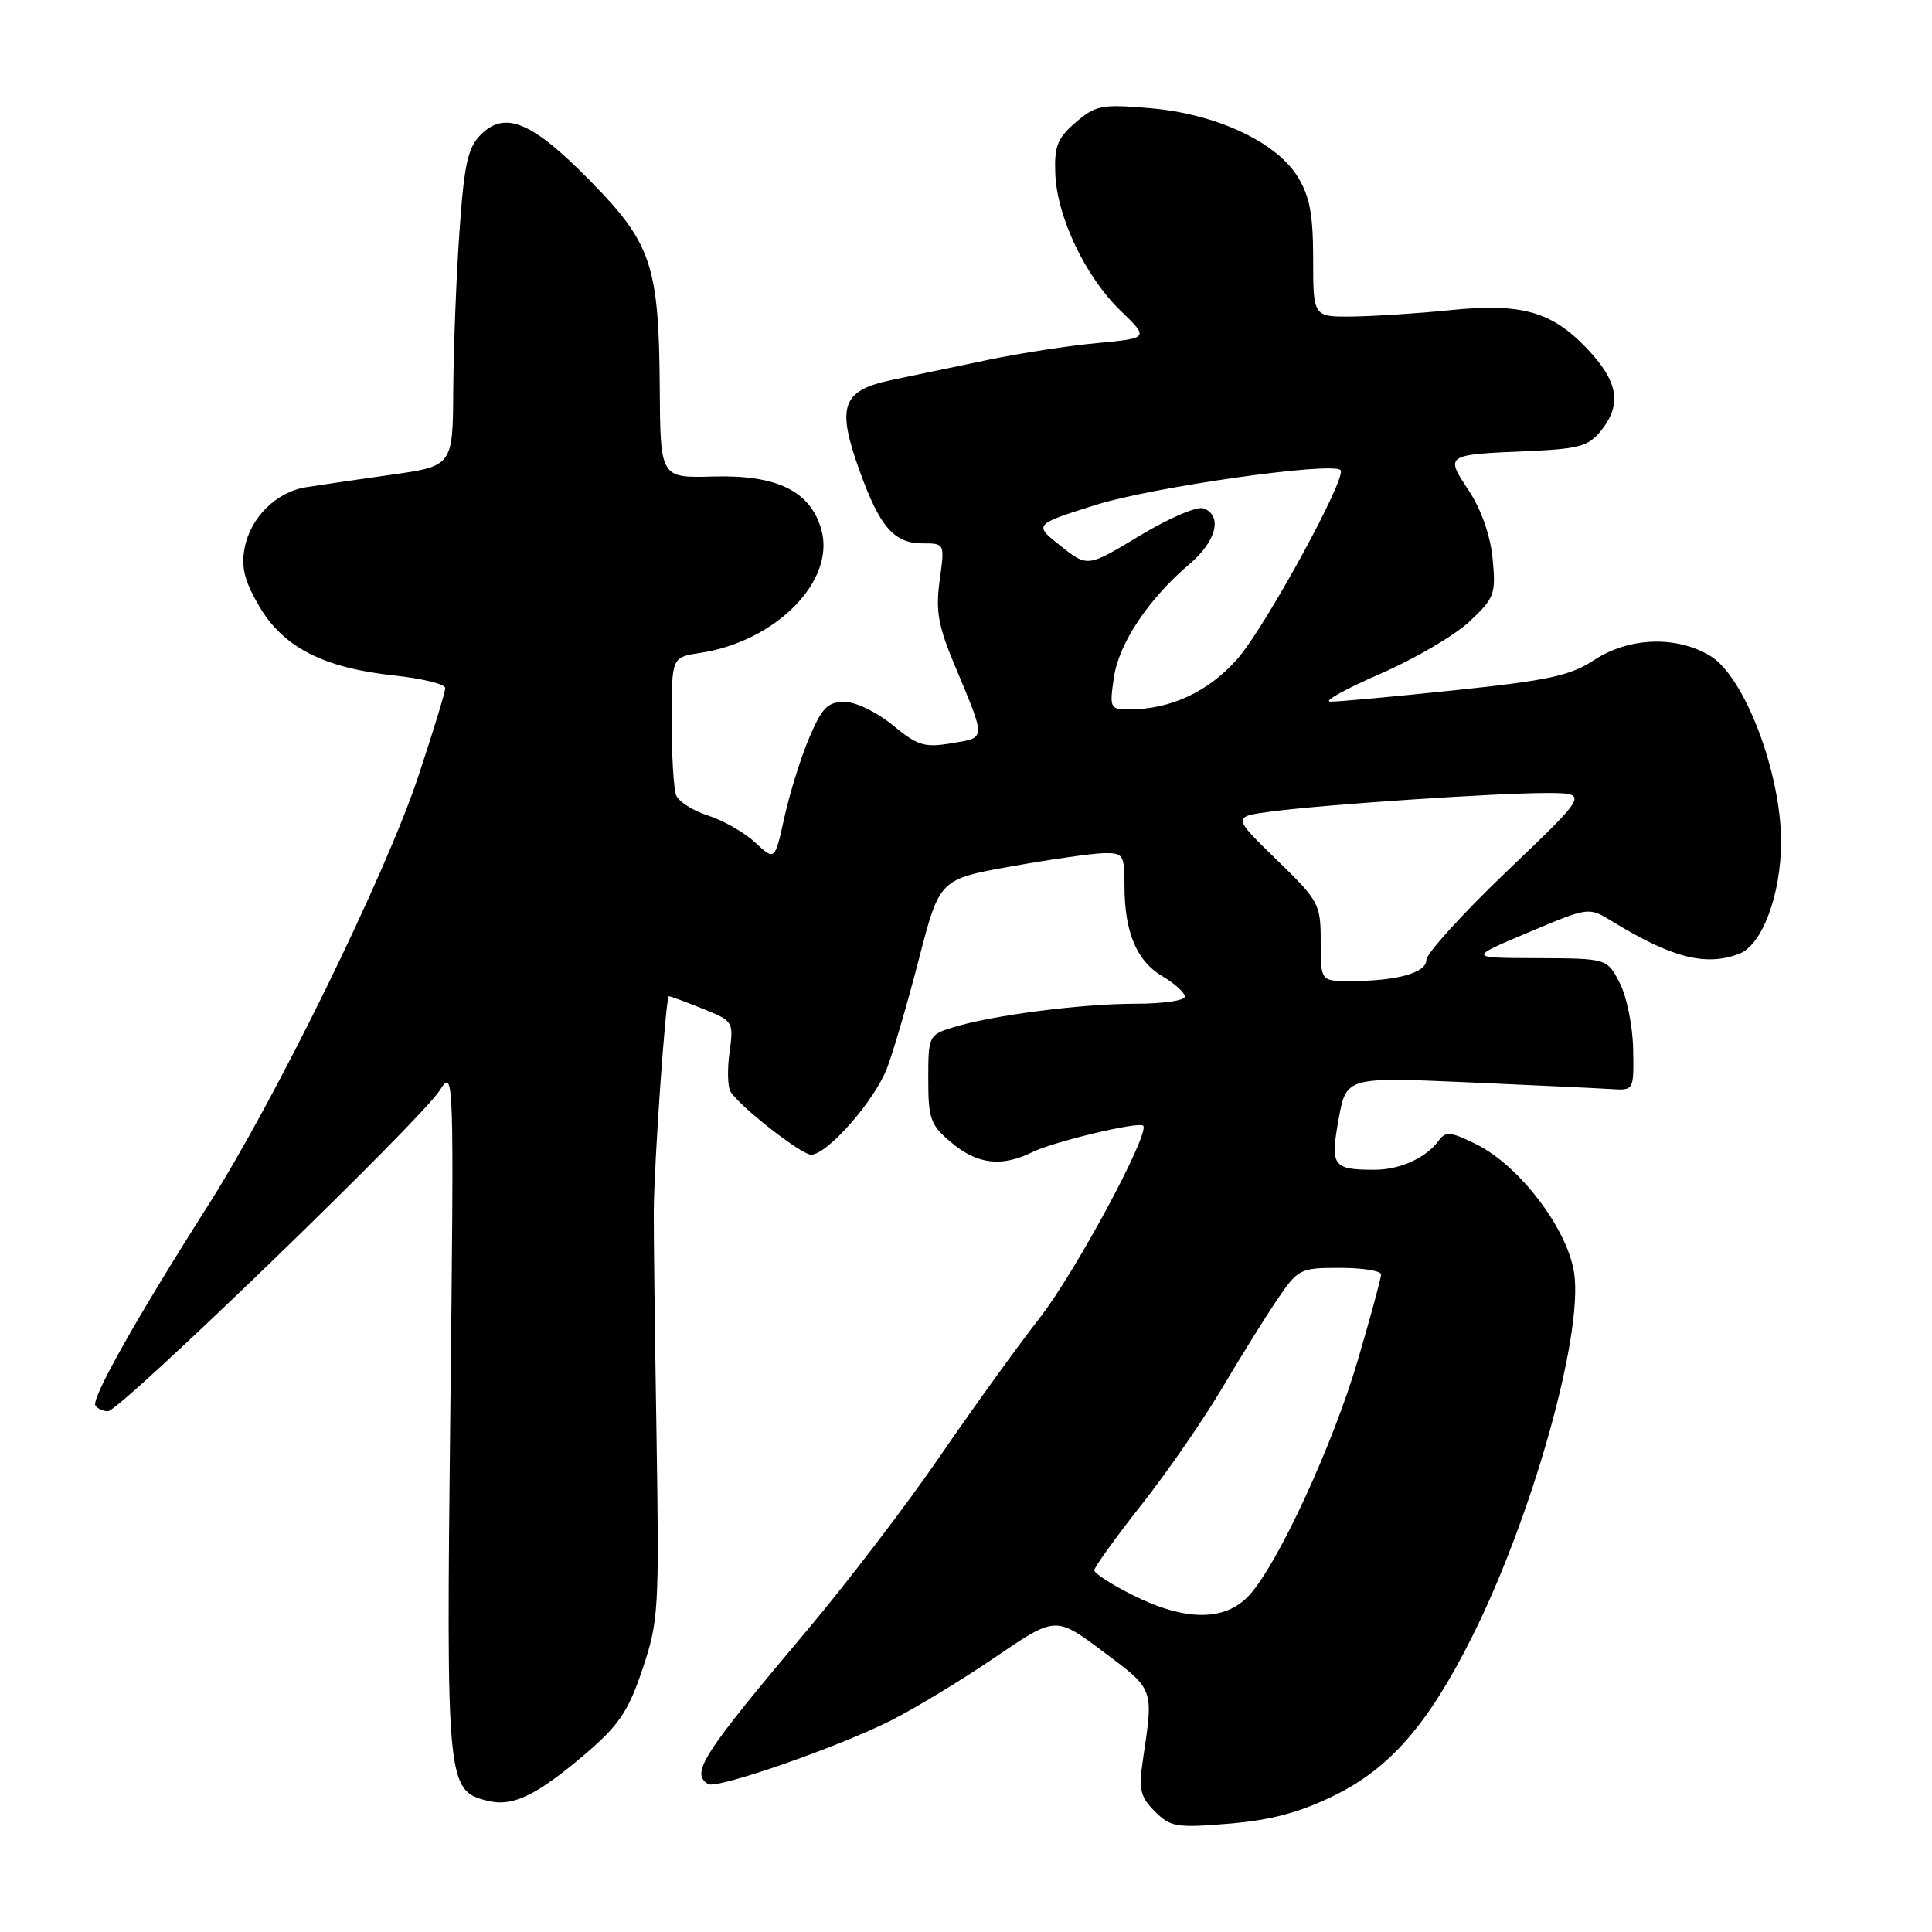 <?xml version="1.0" encoding="UTF-8" standalone="no"?>
<!DOCTYPE svg PUBLIC "-//W3C//DTD SVG 1.1//EN" "http://www.w3.org/Graphics/SVG/1.1/DTD/svg11.dtd" >
<svg xmlns="http://www.w3.org/2000/svg" xmlns:xlink="http://www.w3.org/1999/xlink" version="1.1" viewBox="0 0 256 256">
 <g >
 <path fill="currentColor"
d=" M 176.79 237.92 C 184.17 234.30 189.21 228.52 194.98 217.04 C 203.01 201.07 209.81 176.87 208.58 168.67 C 207.70 162.81 201.30 154.41 195.57 151.60 C 192.18 149.93 191.56 149.87 190.60 151.18 C 188.94 153.44 185.48 155.00 182.15 155.00 C 176.59 155.00 176.25 154.52 177.37 148.31 C 178.39 142.71 178.39 142.71 194.44 143.41 C 203.27 143.80 211.85 144.20 213.50 144.31 C 216.50 144.50 216.50 144.50 216.40 138.99 C 216.34 135.96 215.55 132.02 214.62 130.24 C 212.95 127.00 212.95 127.00 203.72 126.96 C 194.50 126.93 194.50 126.93 202.50 123.56 C 210.49 120.19 210.50 120.18 213.53 122.03 C 221.53 126.93 226.02 128.08 230.46 126.38 C 233.51 125.21 236.00 118.53 236.00 111.51 C 236.00 102.39 231.16 89.68 226.65 86.93 C 222.17 84.20 215.84 84.42 211.23 87.46 C 208.09 89.53 205.17 90.16 192.78 91.46 C 184.68 92.31 177.26 92.99 176.28 92.97 C 175.30 92.95 178.26 91.30 182.86 89.30 C 187.45 87.30 192.80 84.17 194.73 82.34 C 198.04 79.23 198.23 78.71 197.78 74.04 C 197.48 70.94 196.28 67.52 194.62 65.00 C 191.47 60.25 191.47 60.25 202.36 59.78 C 209.16 59.49 210.47 59.14 212.11 57.11 C 214.96 53.59 214.44 50.55 210.25 46.15 C 205.55 41.23 201.57 40.13 192.00 41.11 C 187.88 41.53 182.14 41.90 179.25 41.94 C 174.00 42.00 174.00 42.00 174.00 34.37 C 174.00 28.42 173.55 26.00 171.95 23.42 C 169.08 18.77 161.07 15.06 152.35 14.33 C 145.97 13.79 145.18 13.94 142.53 16.22 C 140.12 18.29 139.69 19.38 139.83 23.00 C 140.05 28.76 143.82 36.66 148.47 41.16 C 152.25 44.81 152.25 44.81 145.38 45.46 C 141.59 45.81 135.12 46.81 131.00 47.67 C 126.88 48.53 121.12 49.74 118.21 50.34 C 111.55 51.73 110.81 53.79 113.89 62.36 C 116.58 69.83 118.46 72.00 122.25 72.00 C 125.19 72.00 125.19 72.00 124.51 76.90 C 123.96 80.93 124.31 82.92 126.50 88.15 C 130.68 98.16 130.70 97.71 126.10 98.48 C 122.50 99.09 121.60 98.81 118.29 96.09 C 116.19 94.36 113.38 93.00 111.90 93.00 C 109.68 93.00 108.91 93.79 107.23 97.75 C 106.12 100.36 104.64 105.10 103.94 108.28 C 102.67 114.06 102.67 114.06 100.08 111.65 C 98.66 110.32 95.85 108.72 93.84 108.07 C 91.82 107.43 89.91 106.21 89.59 105.37 C 89.26 104.53 89.00 100.07 89.00 95.46 C 89.00 87.09 89.00 87.09 92.75 86.52 C 102.81 85.00 110.72 76.98 108.84 70.21 C 107.41 65.08 102.99 62.90 94.50 63.14 C 87.50 63.34 87.50 63.34 87.42 51.42 C 87.31 35.15 86.33 32.22 78.17 23.93 C 70.53 16.14 66.93 14.63 63.72 17.83 C 61.98 19.58 61.51 21.71 60.88 30.71 C 60.46 36.65 60.10 46.06 60.06 51.63 C 60.00 61.76 60.00 61.76 51.75 62.92 C 47.21 63.56 42.17 64.30 40.55 64.56 C 36.59 65.19 33.17 68.59 32.41 72.64 C 31.93 75.17 32.40 77.00 34.36 80.35 C 37.54 85.78 42.88 88.51 52.27 89.51 C 55.97 89.91 59.00 90.65 59.00 91.17 C 59.00 91.69 57.40 96.92 55.45 102.80 C 51.10 115.92 36.44 145.82 27.40 160.00 C 18.12 174.58 12.08 185.32 12.64 186.23 C 12.90 186.65 13.66 187.00 14.31 187.00 C 15.87 187.00 55.72 148.46 58.25 144.51 C 60.16 141.52 60.17 141.77 59.67 186.96 C 59.12 236.44 59.20 237.26 64.59 238.61 C 67.92 239.45 71.09 237.93 77.58 232.39 C 82.02 228.59 83.25 226.77 85.13 221.18 C 87.27 214.82 87.36 213.32 86.99 190.00 C 86.77 176.53 86.61 163.25 86.63 160.50 C 86.68 153.88 88.22 132.00 88.63 132.00 C 88.81 132.00 90.82 132.74 93.09 133.65 C 97.17 135.29 97.22 135.36 96.67 139.43 C 96.35 141.69 96.42 144.04 96.80 144.65 C 98.08 146.68 106.17 153.00 107.48 153.00 C 109.62 153.00 115.90 145.83 117.54 141.53 C 118.38 139.31 120.29 132.78 121.78 127.00 C 124.50 116.50 124.50 116.50 134.00 114.80 C 139.22 113.87 144.74 113.08 146.25 113.05 C 148.84 113.00 149.00 113.26 149.00 117.35 C 149.00 123.52 150.60 127.33 154.03 129.36 C 155.66 130.32 157.00 131.54 157.00 132.06 C 157.00 132.58 154.05 133.00 150.44 133.00 C 143.26 133.00 131.36 134.54 126.25 136.14 C 123.07 137.13 123.00 137.28 123.00 142.99 C 123.00 148.28 123.29 149.07 126.08 151.41 C 129.50 154.29 132.75 154.67 136.80 152.66 C 139.62 151.27 150.92 148.57 151.48 149.16 C 152.41 150.14 142.56 168.45 137.85 174.52 C 134.84 178.38 128.84 186.70 124.51 193.02 C 120.18 199.33 112.33 209.61 107.07 215.87 C 93.03 232.54 91.48 234.94 93.83 236.40 C 94.98 237.10 111.03 231.52 118.09 227.96 C 121.27 226.35 127.47 222.59 131.87 219.59 C 139.88 214.13 139.88 214.13 146.19 218.86 C 152.97 223.94 152.86 223.63 151.45 233.13 C 150.86 237.13 151.08 238.08 153.02 240.02 C 155.09 242.09 155.87 242.22 162.89 241.64 C 168.45 241.17 172.19 240.17 176.79 237.92 Z  M 150.20 211.41 C 147.34 209.99 145.00 208.48 145.00 208.07 C 145.00 207.66 147.81 203.76 151.25 199.39 C 154.69 195.03 159.48 188.09 161.91 183.98 C 164.34 179.87 167.62 174.59 169.21 172.25 C 172.01 168.12 172.25 168.00 177.55 168.00 C 180.55 168.00 183.00 168.39 183.00 168.87 C 183.00 169.35 181.63 174.41 179.95 180.12 C 176.63 191.45 169.31 207.30 165.50 211.41 C 162.32 214.84 157.08 214.84 150.20 211.41 Z  M 175.00 124.80 C 175.00 119.77 174.80 119.41 169.15 113.91 C 163.30 108.22 163.30 108.22 168.39 107.54 C 175.46 106.60 198.36 105.07 205.00 105.08 C 210.50 105.10 210.50 105.10 199.75 115.37 C 193.84 121.02 189.00 126.35 189.00 127.20 C 189.00 128.91 185.07 130.00 178.88 130.00 C 175.00 130.00 175.00 130.00 175.00 124.80 Z  M 147.60 89.75 C 148.28 85.19 152.19 79.35 157.68 74.68 C 161.18 71.70 162.02 68.33 159.49 67.36 C 158.65 67.04 154.90 68.64 151.04 70.97 C 144.10 75.17 144.10 75.17 140.53 72.33 C 136.95 69.50 136.95 69.50 145.27 66.88 C 152.80 64.52 176.49 61.16 177.63 62.29 C 178.53 63.20 167.66 83.10 163.96 87.31 C 160.13 91.66 155.11 94.00 149.62 94.00 C 147.08 94.00 147.00 93.84 147.60 89.75 Z "/>
</g>
</svg>
